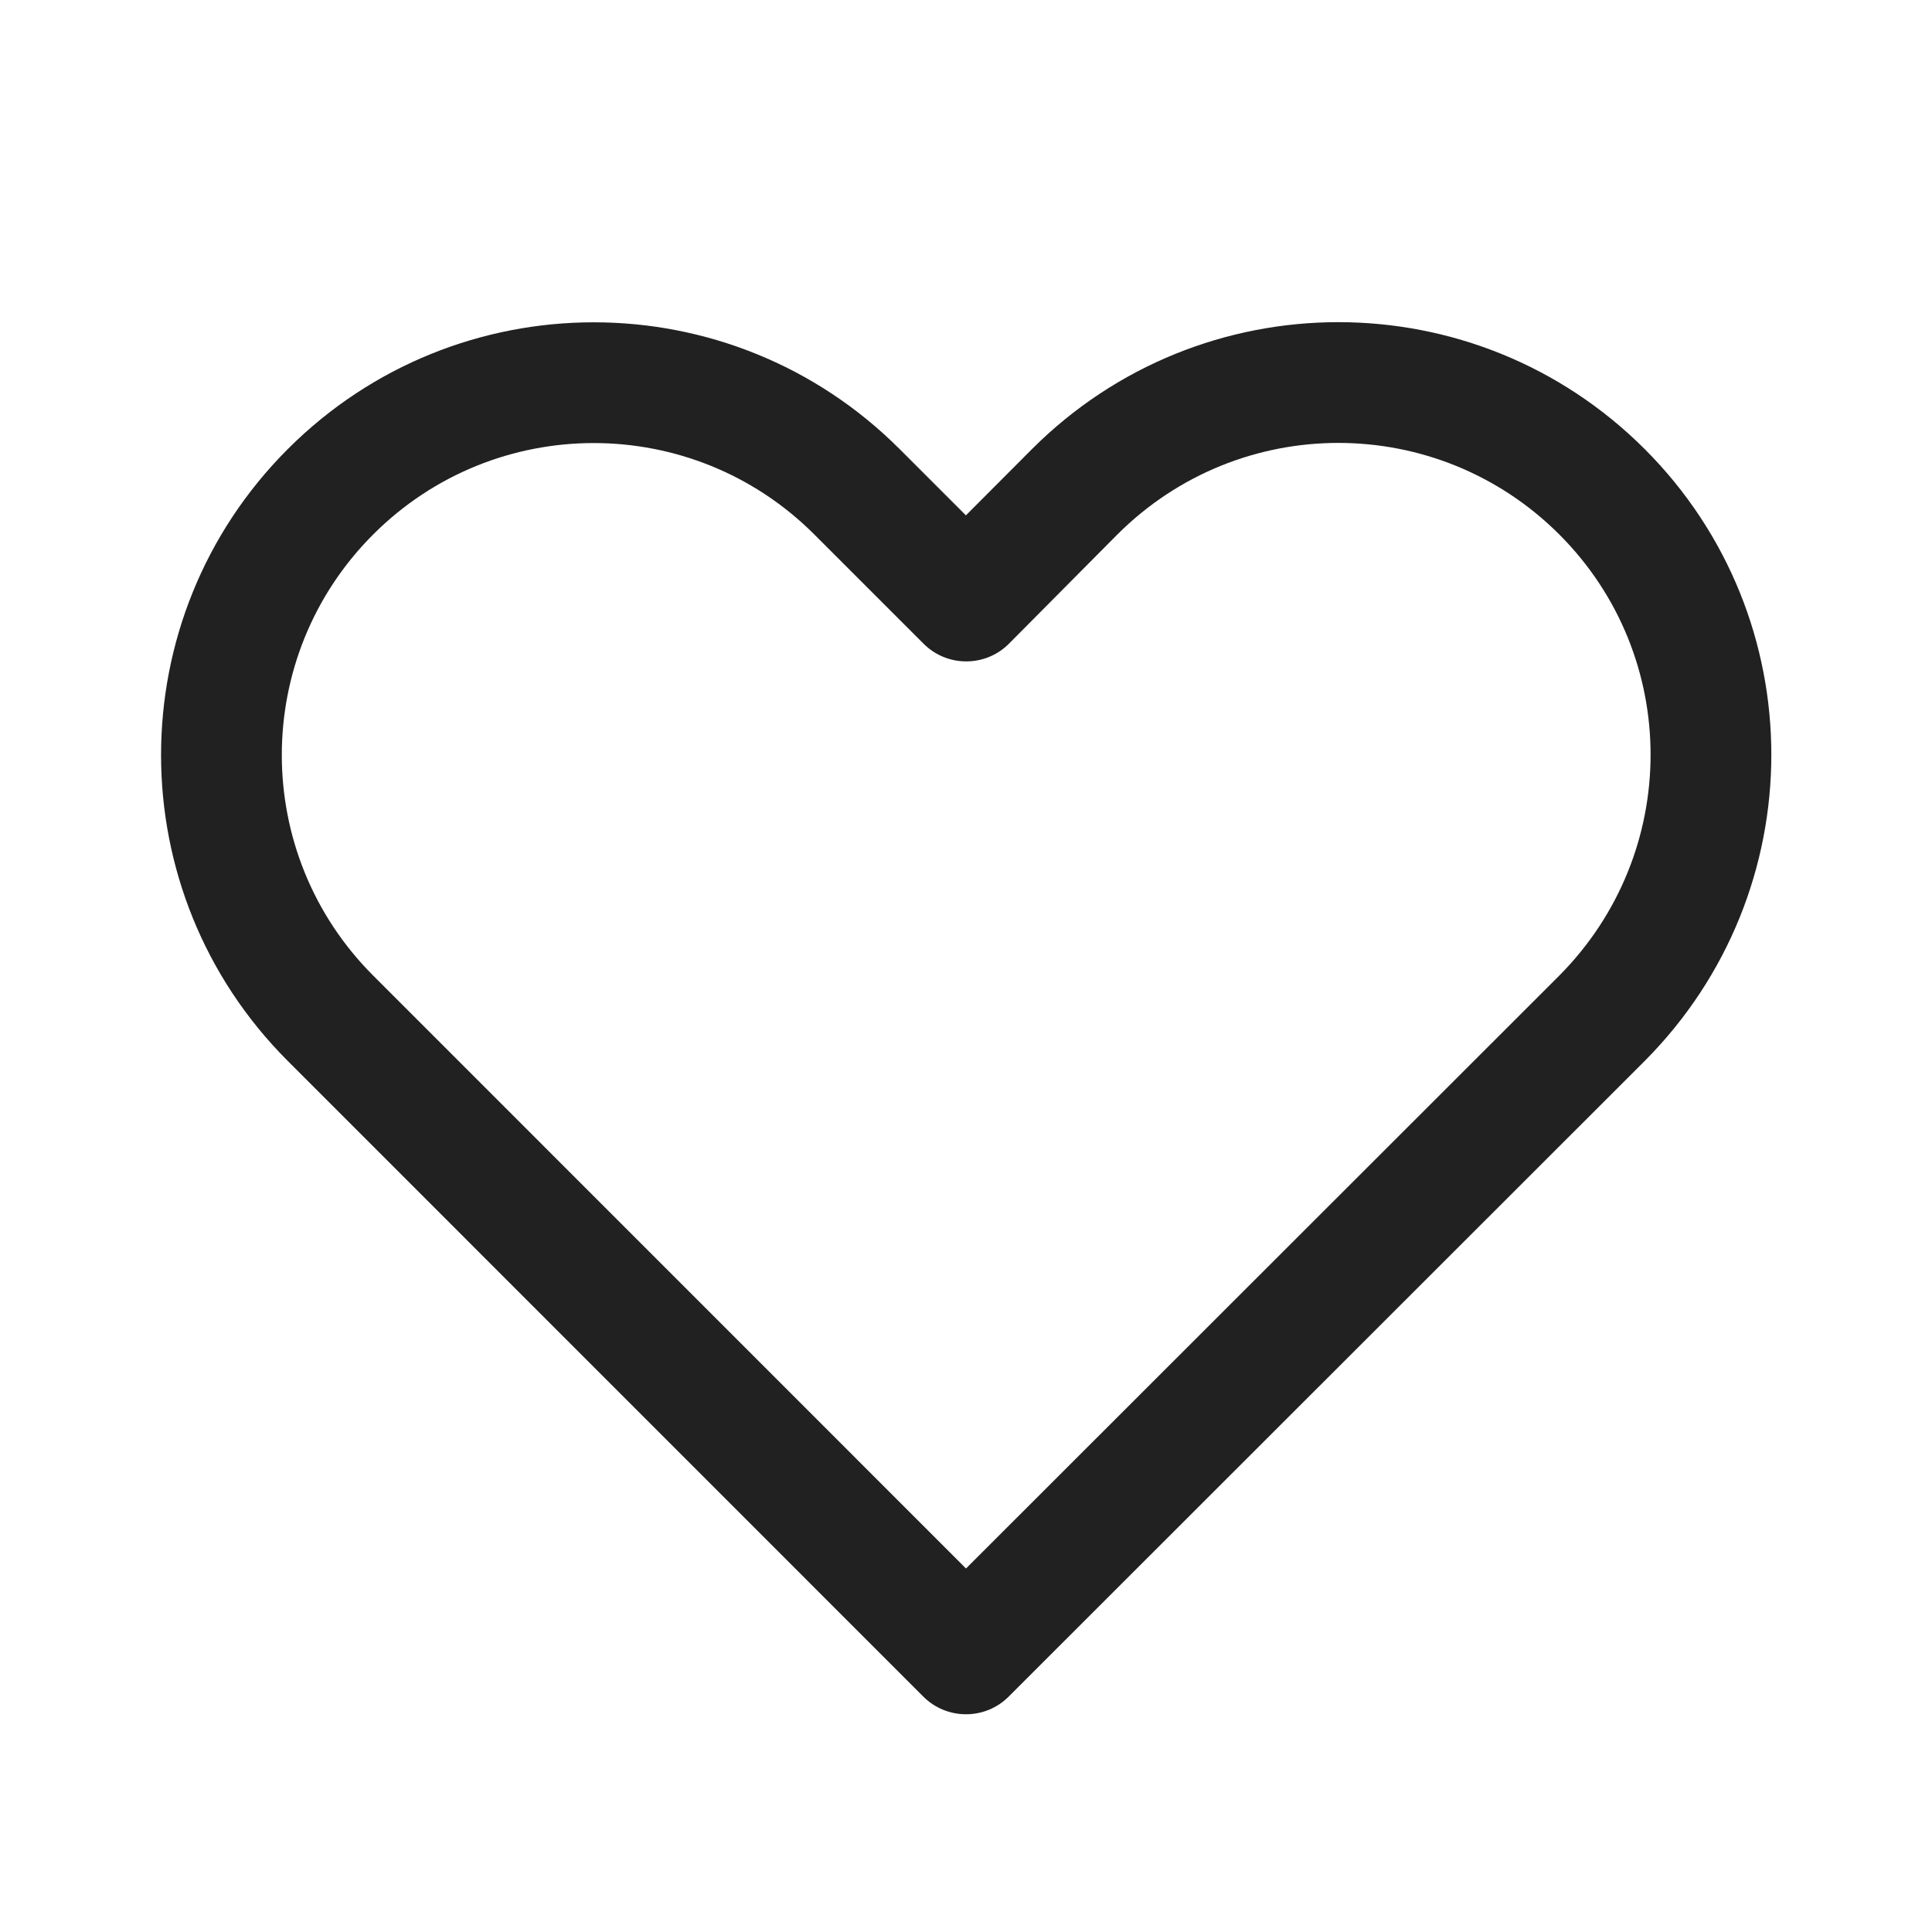<svg width="20" height="20" viewBox="0 0 20 20" fill="none" xmlns="http://www.w3.org/2000/svg">
<path d="M10.683 4.649L9.999 5.335L9.313 4.649C7.564 2.899 4.728 2.899 2.979 4.649C1.23 6.398 1.23 9.234 2.979 10.983L9.558 17.563C9.802 17.807 10.198 17.807 10.442 17.563L17.027 10.982C18.772 9.227 18.775 6.399 17.026 4.649C15.273 2.897 12.436 2.897 10.683 4.649ZM16.14 10.101L10 16.237L3.863 10.099C2.602 8.838 2.602 6.794 3.863 5.533C5.124 4.271 7.168 4.271 8.43 5.533L9.561 6.664C9.809 6.912 10.213 6.907 10.455 6.653L11.567 5.533C12.832 4.269 14.877 4.269 16.142 5.533C17.403 6.795 17.401 8.833 16.14 10.101Z" fill="#212121"/>
</svg>
